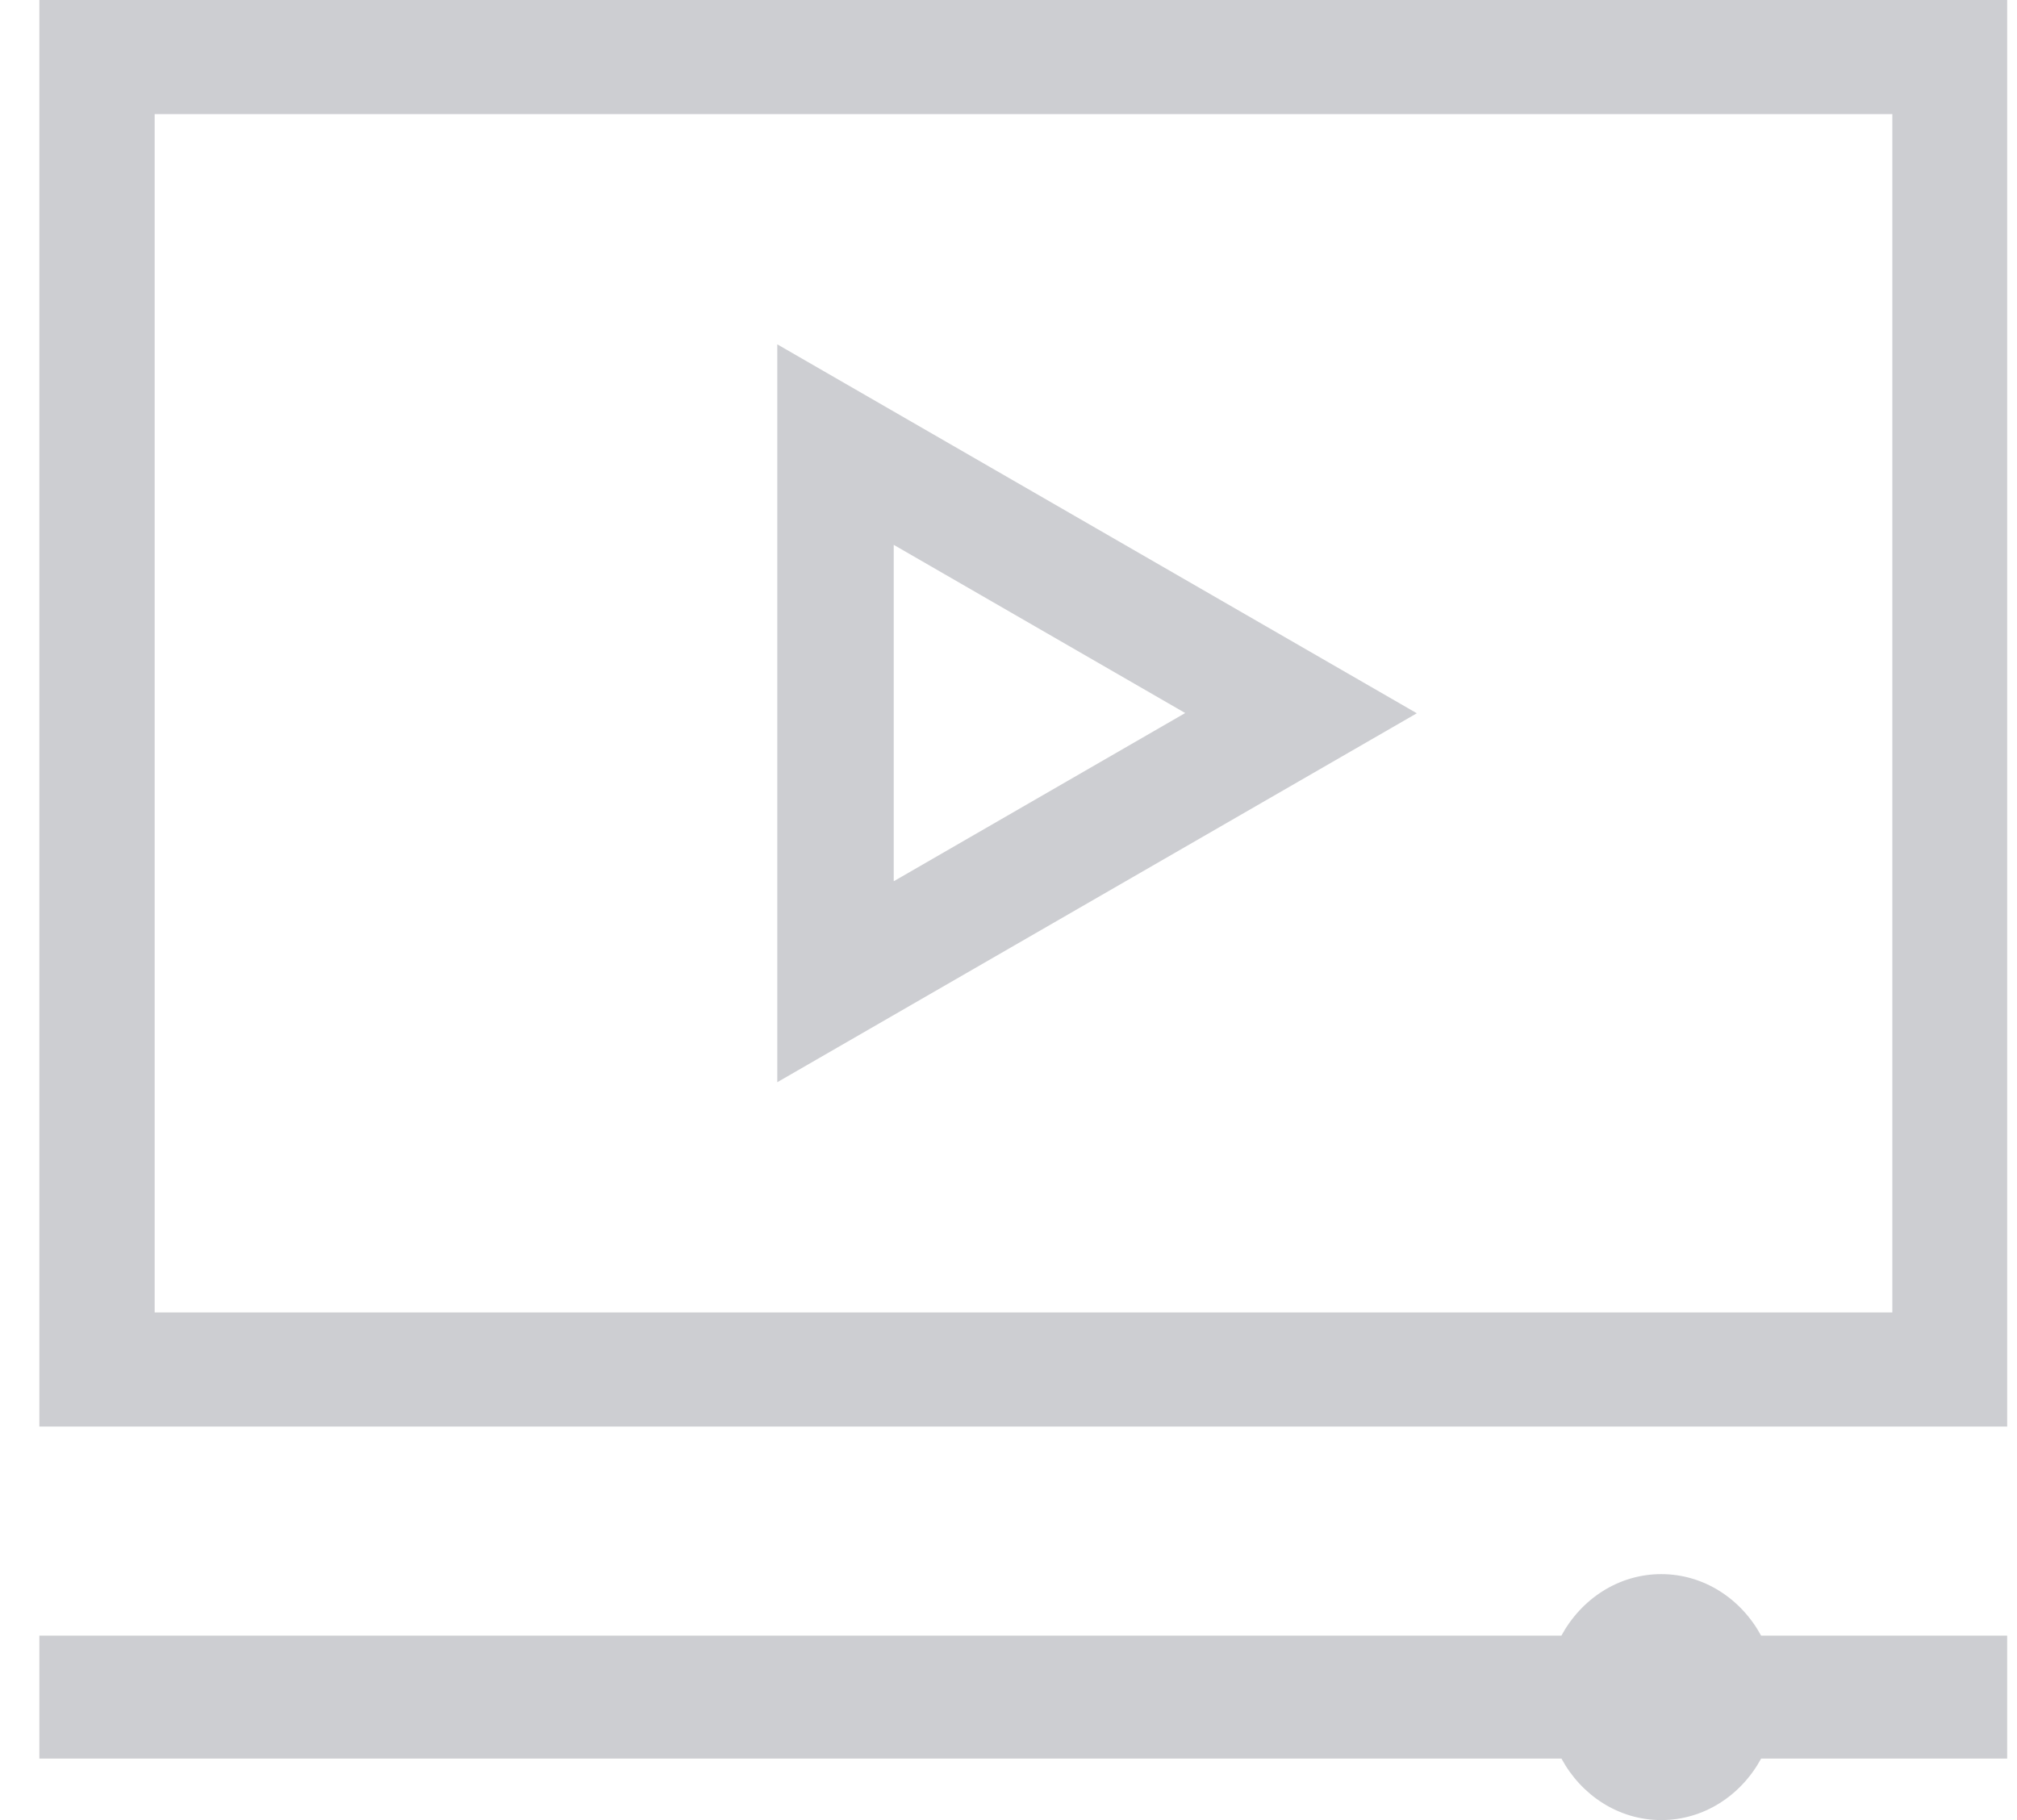 <svg xmlns="http://www.w3.org/2000/svg" xmlns:xlink="http://www.w3.org/1999/xlink" width="41" height="37" viewBox="0 0 41 37"><defs><path id="wxjha" d="M413.466 1534.68h-35.322v-24.36h35.322zM375.8 1508v29h40v-29z"/><path id="wxjhb" d="M410.798 1541.25c-.405-.747-1.162-1.25-2.03-1.25-.867 0-1.623.503-2.029 1.25H375.8v2.5h30.94c.405.747 1.161 1.25 2.029 1.25.867 0 1.624-.503 2.03-1.25h5.001v-2.5z"/><path id="wxjhc" d="M393.167 1519.076l5.925 3.419-5.925 3.42zM390.8 1515v15l13-7.5z"/></defs><g><g transform="translate(-375 -1508)"><g><use fill="#cdced2" xlink:href="#wxjha"/></g><g><use fill="#cdced2" xlink:href="#wxjhb"/></g><g><use fill="#cdced2" xlink:href="#wxjhc"/></g></g></g></svg>